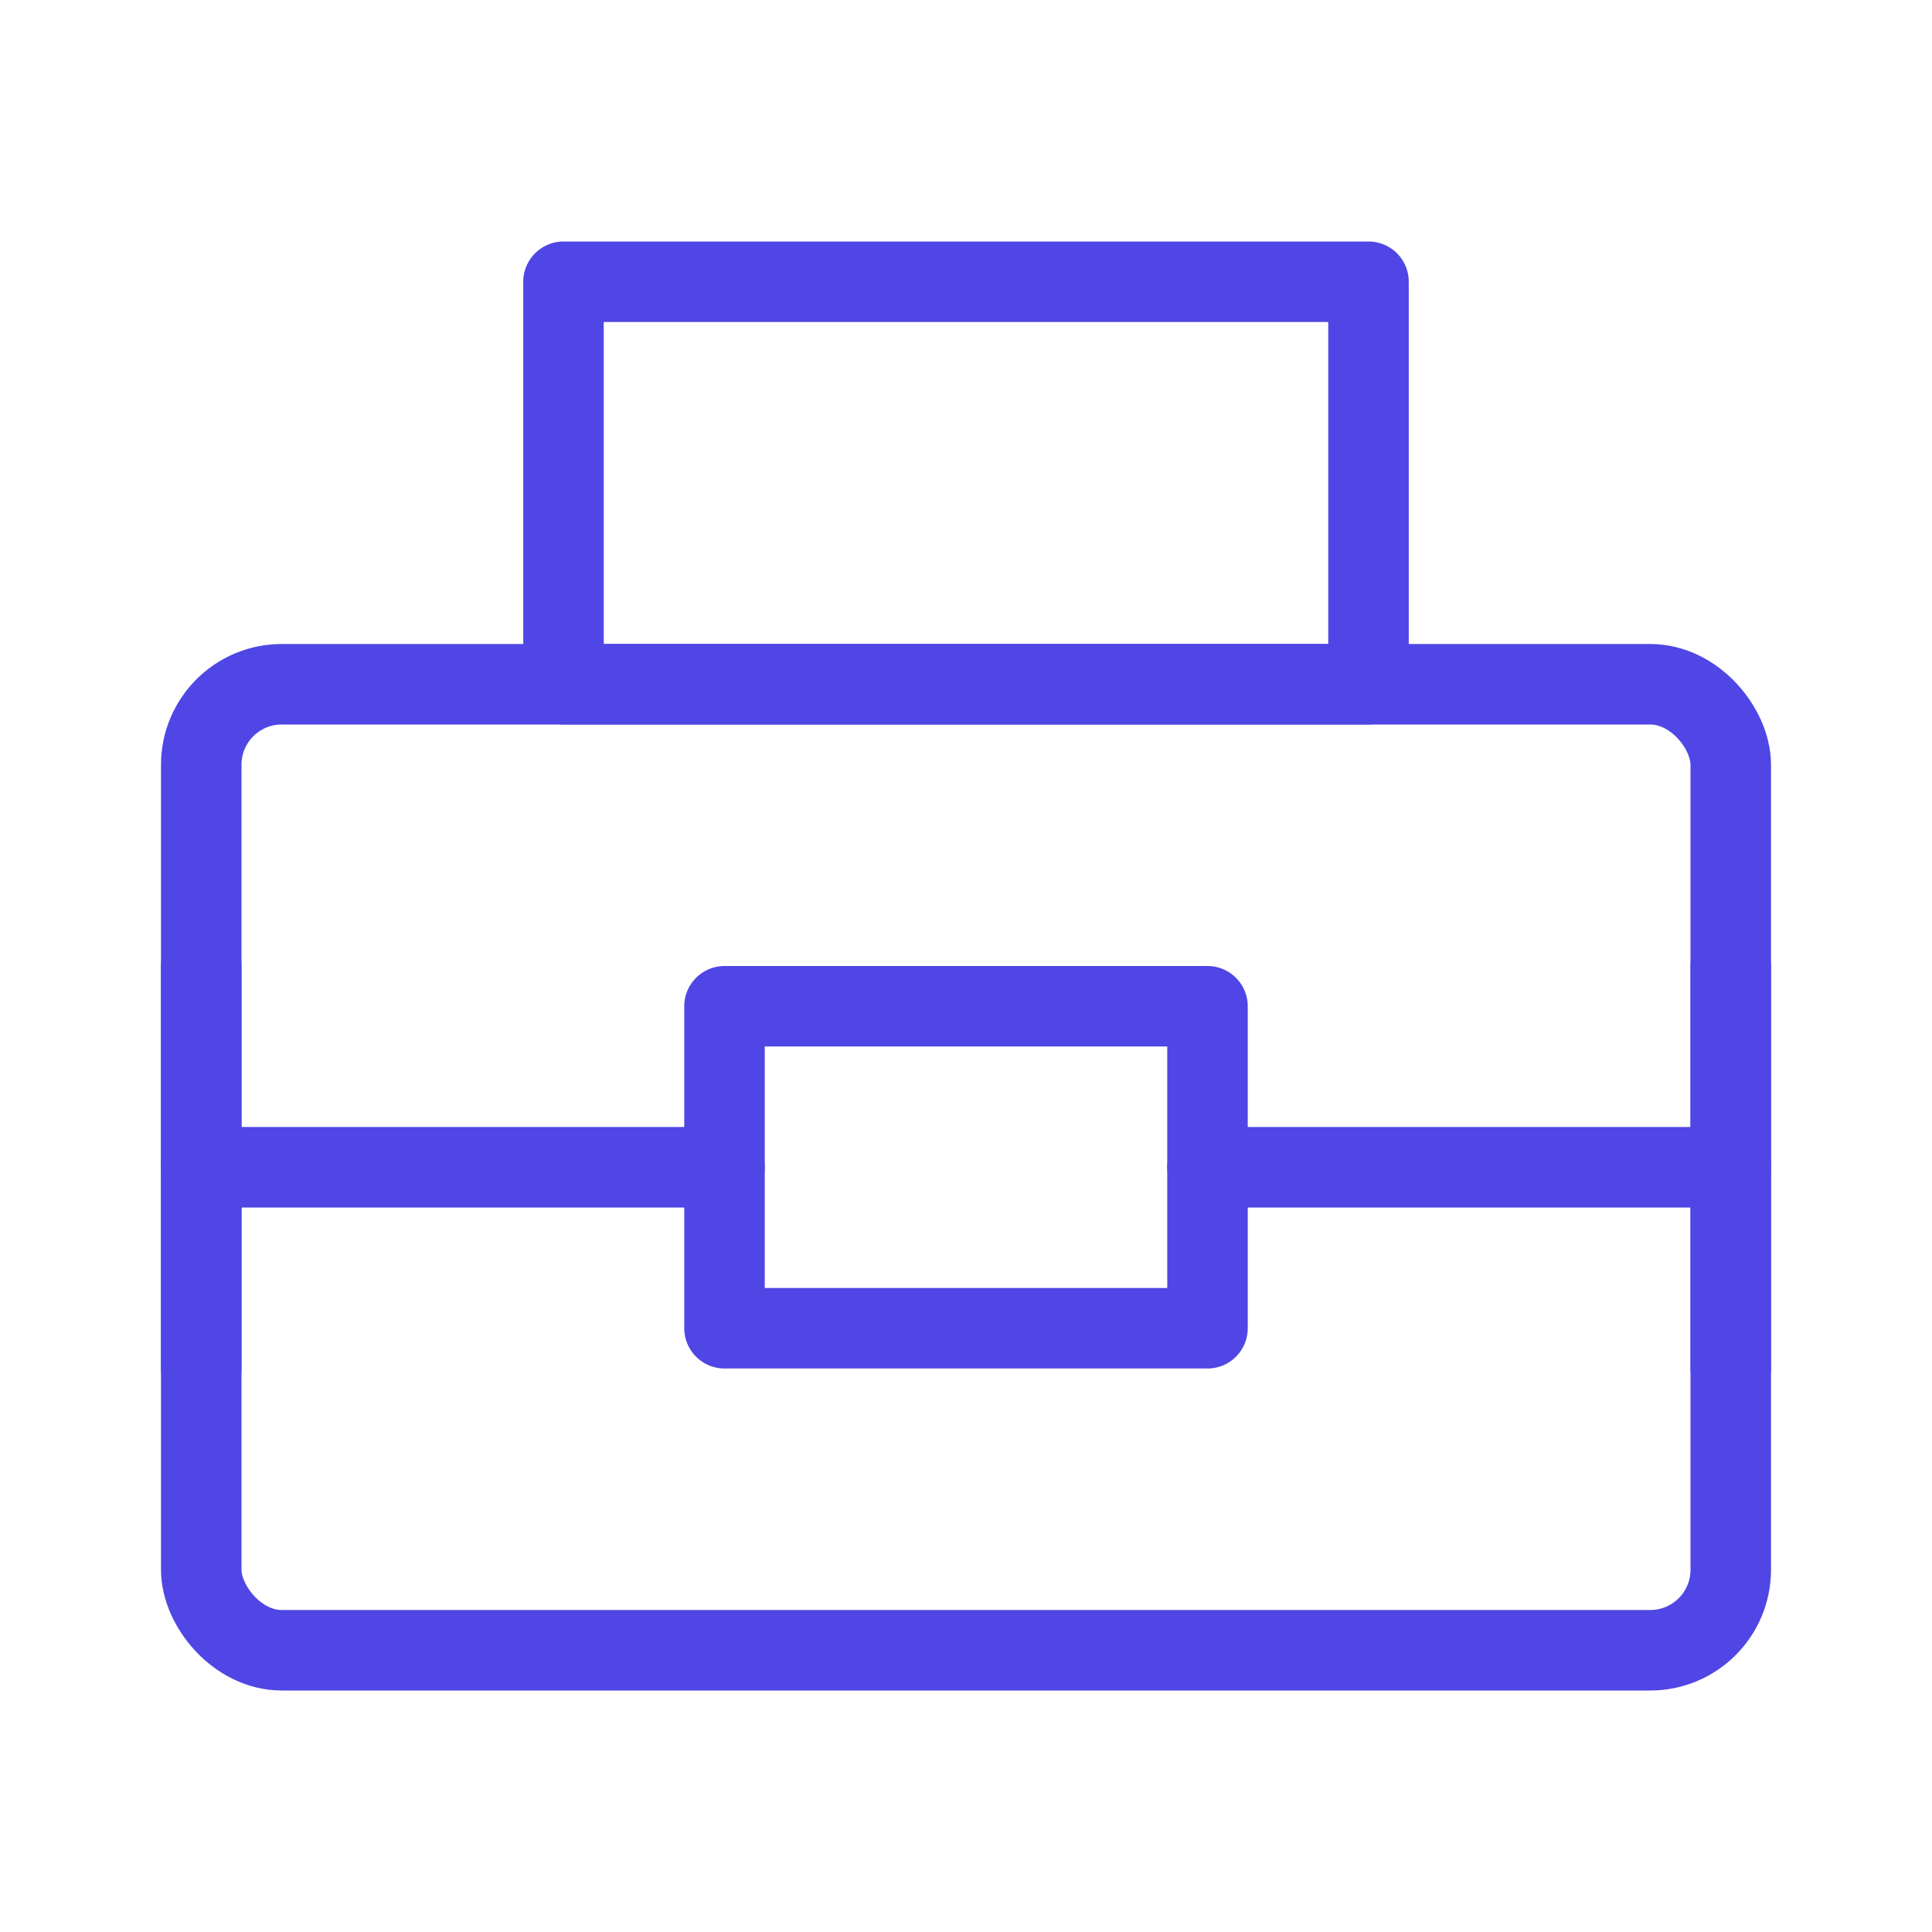 <?xml version="1.0" encoding="UTF-8"?><svg width="38" height="38" viewBox="0 0 48 48" fill="none" xmlns="http://www.w3.org/2000/svg"><rect x="5" y="17" width="38" height="24" rx="2" fill="none" stroke="#4f46e5" stroke-width="2" stroke-linecap="round" stroke-linejoin="round"/><rect x="14" y="7" width="20" height="10" fill="none" stroke="#4f46e5" stroke-width="2" stroke-linecap="round" stroke-linejoin="round"/><rect x="18" y="25" width="12" height="8" fill="none" stroke="#4f46e5" stroke-width="2" stroke-linecap="round" stroke-linejoin="round"/><path d="M30 29H43" stroke="#4f46e5" stroke-width="2" stroke-linecap="round" stroke-linejoin="round"/><path d="M5 29H18" stroke="#4f46e5" stroke-width="2" stroke-linecap="round" stroke-linejoin="round"/><path d="M5 24V34" stroke="#4f46e5" stroke-width="2" stroke-linecap="round" stroke-linejoin="round"/><path d="M43 24V34" stroke="#4f46e5" stroke-width="2" stroke-linecap="round" stroke-linejoin="round"/></svg>